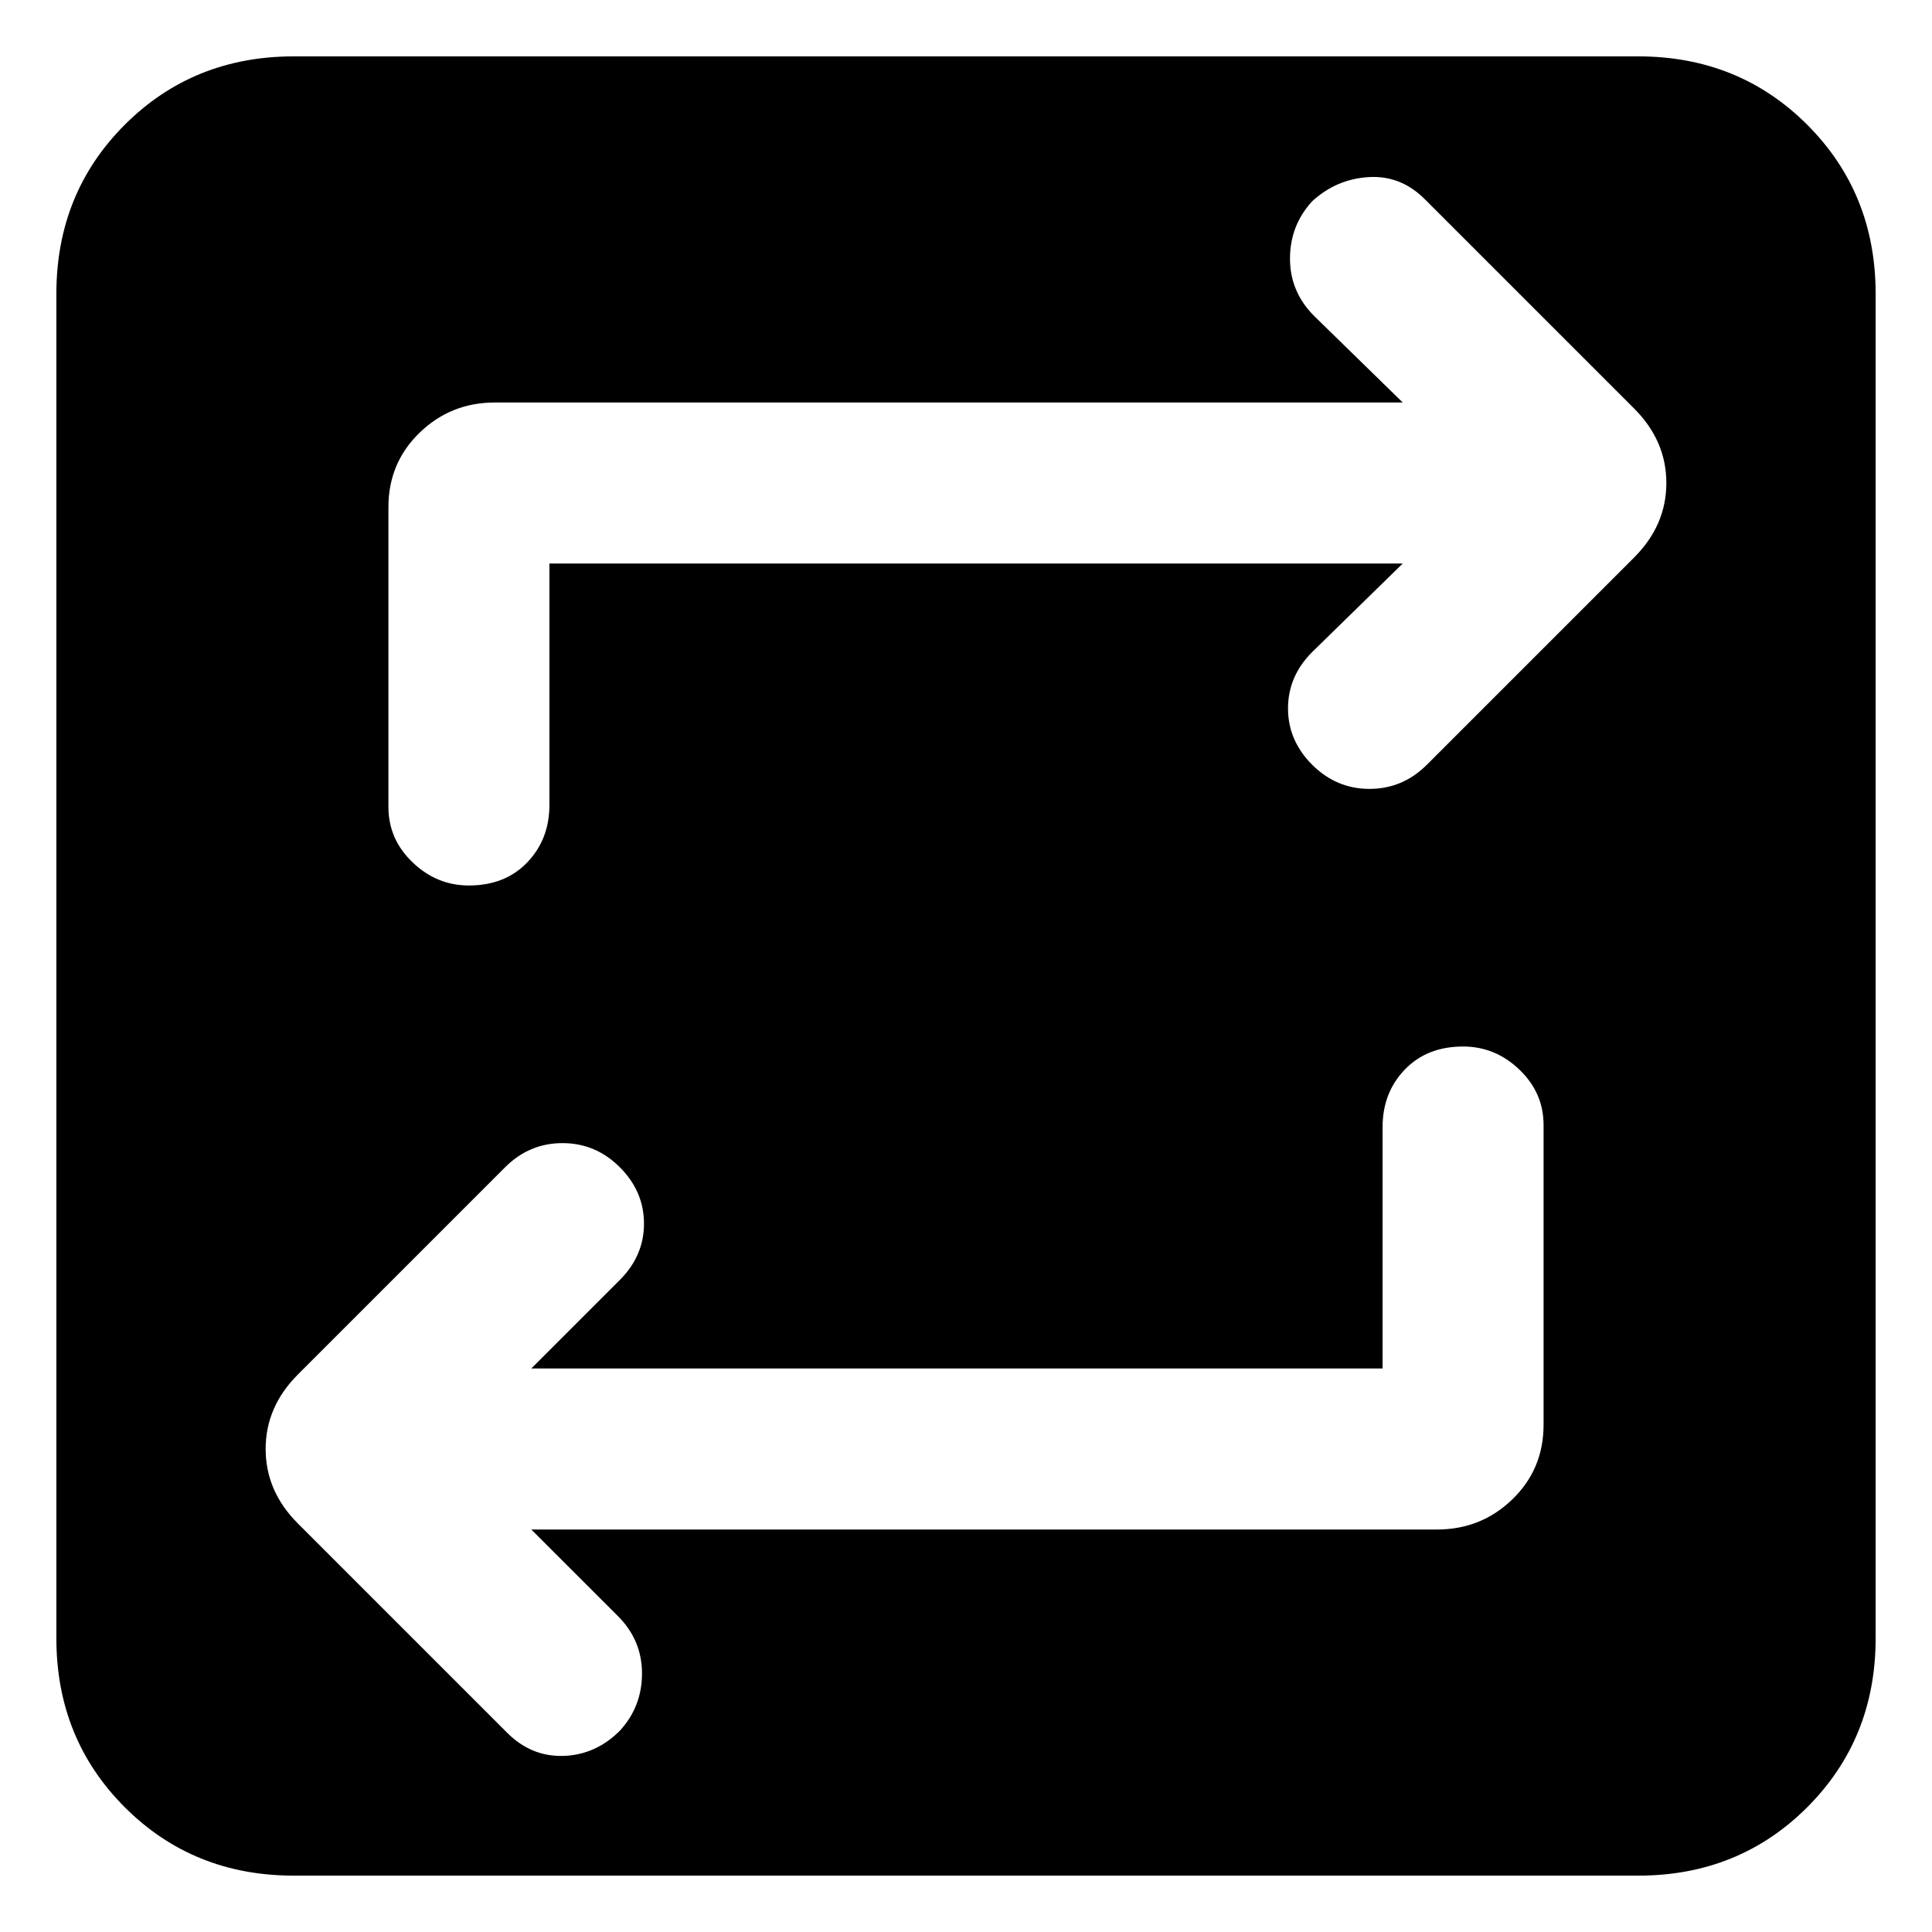<svg xmlns="http://www.w3.org/2000/svg" height="40" width="40"><path d="M6.083 38.833Q4 38.833 2.583 37.417Q1.167 36 1.167 33.917V6.083Q1.167 4 2.583 2.583Q4 1.167 6.083 1.167H33.917Q36 1.167 37.417 2.583Q38.833 4 38.833 6.083V33.917Q38.833 36 37.417 37.417Q36 38.833 33.917 38.833ZM28.625 28.333H11L12.833 26.5Q13.333 26 13.333 25.333Q13.333 24.667 12.833 24.167Q12.333 23.667 11.646 23.667Q10.958 23.667 10.458 24.167L6.167 28.458Q5.5 29.125 5.5 30Q5.5 30.875 6.167 31.542L10.5 35.875Q11 36.375 11.667 36.354Q12.333 36.333 12.833 35.833Q13.292 35.333 13.292 34.646Q13.292 33.958 12.792 33.458L11 31.667H29.75Q30.667 31.667 31.312 31.042Q31.958 30.417 31.958 29.5V23.292Q31.958 22.625 31.458 22.146Q30.958 21.667 30.292 21.667Q29.542 21.667 29.083 22.146Q28.625 22.625 28.625 23.333ZM11.375 11.667H29.042L27.167 13.5Q26.667 14 26.667 14.667Q26.667 15.333 27.167 15.833Q27.667 16.333 28.354 16.333Q29.042 16.333 29.542 15.833L33.833 11.542Q34.5 10.875 34.5 10Q34.5 9.125 33.833 8.458L29.5 4.125Q29 3.625 28.333 3.667Q27.667 3.708 27.167 4.167Q26.708 4.667 26.708 5.354Q26.708 6.042 27.208 6.542L29.042 8.333H10.25Q9.333 8.333 8.688 8.958Q8.042 9.583 8.042 10.5V16.708Q8.042 17.375 8.542 17.854Q9.042 18.333 9.708 18.333Q10.458 18.333 10.917 17.854Q11.375 17.375 11.375 16.667Z"/></svg>